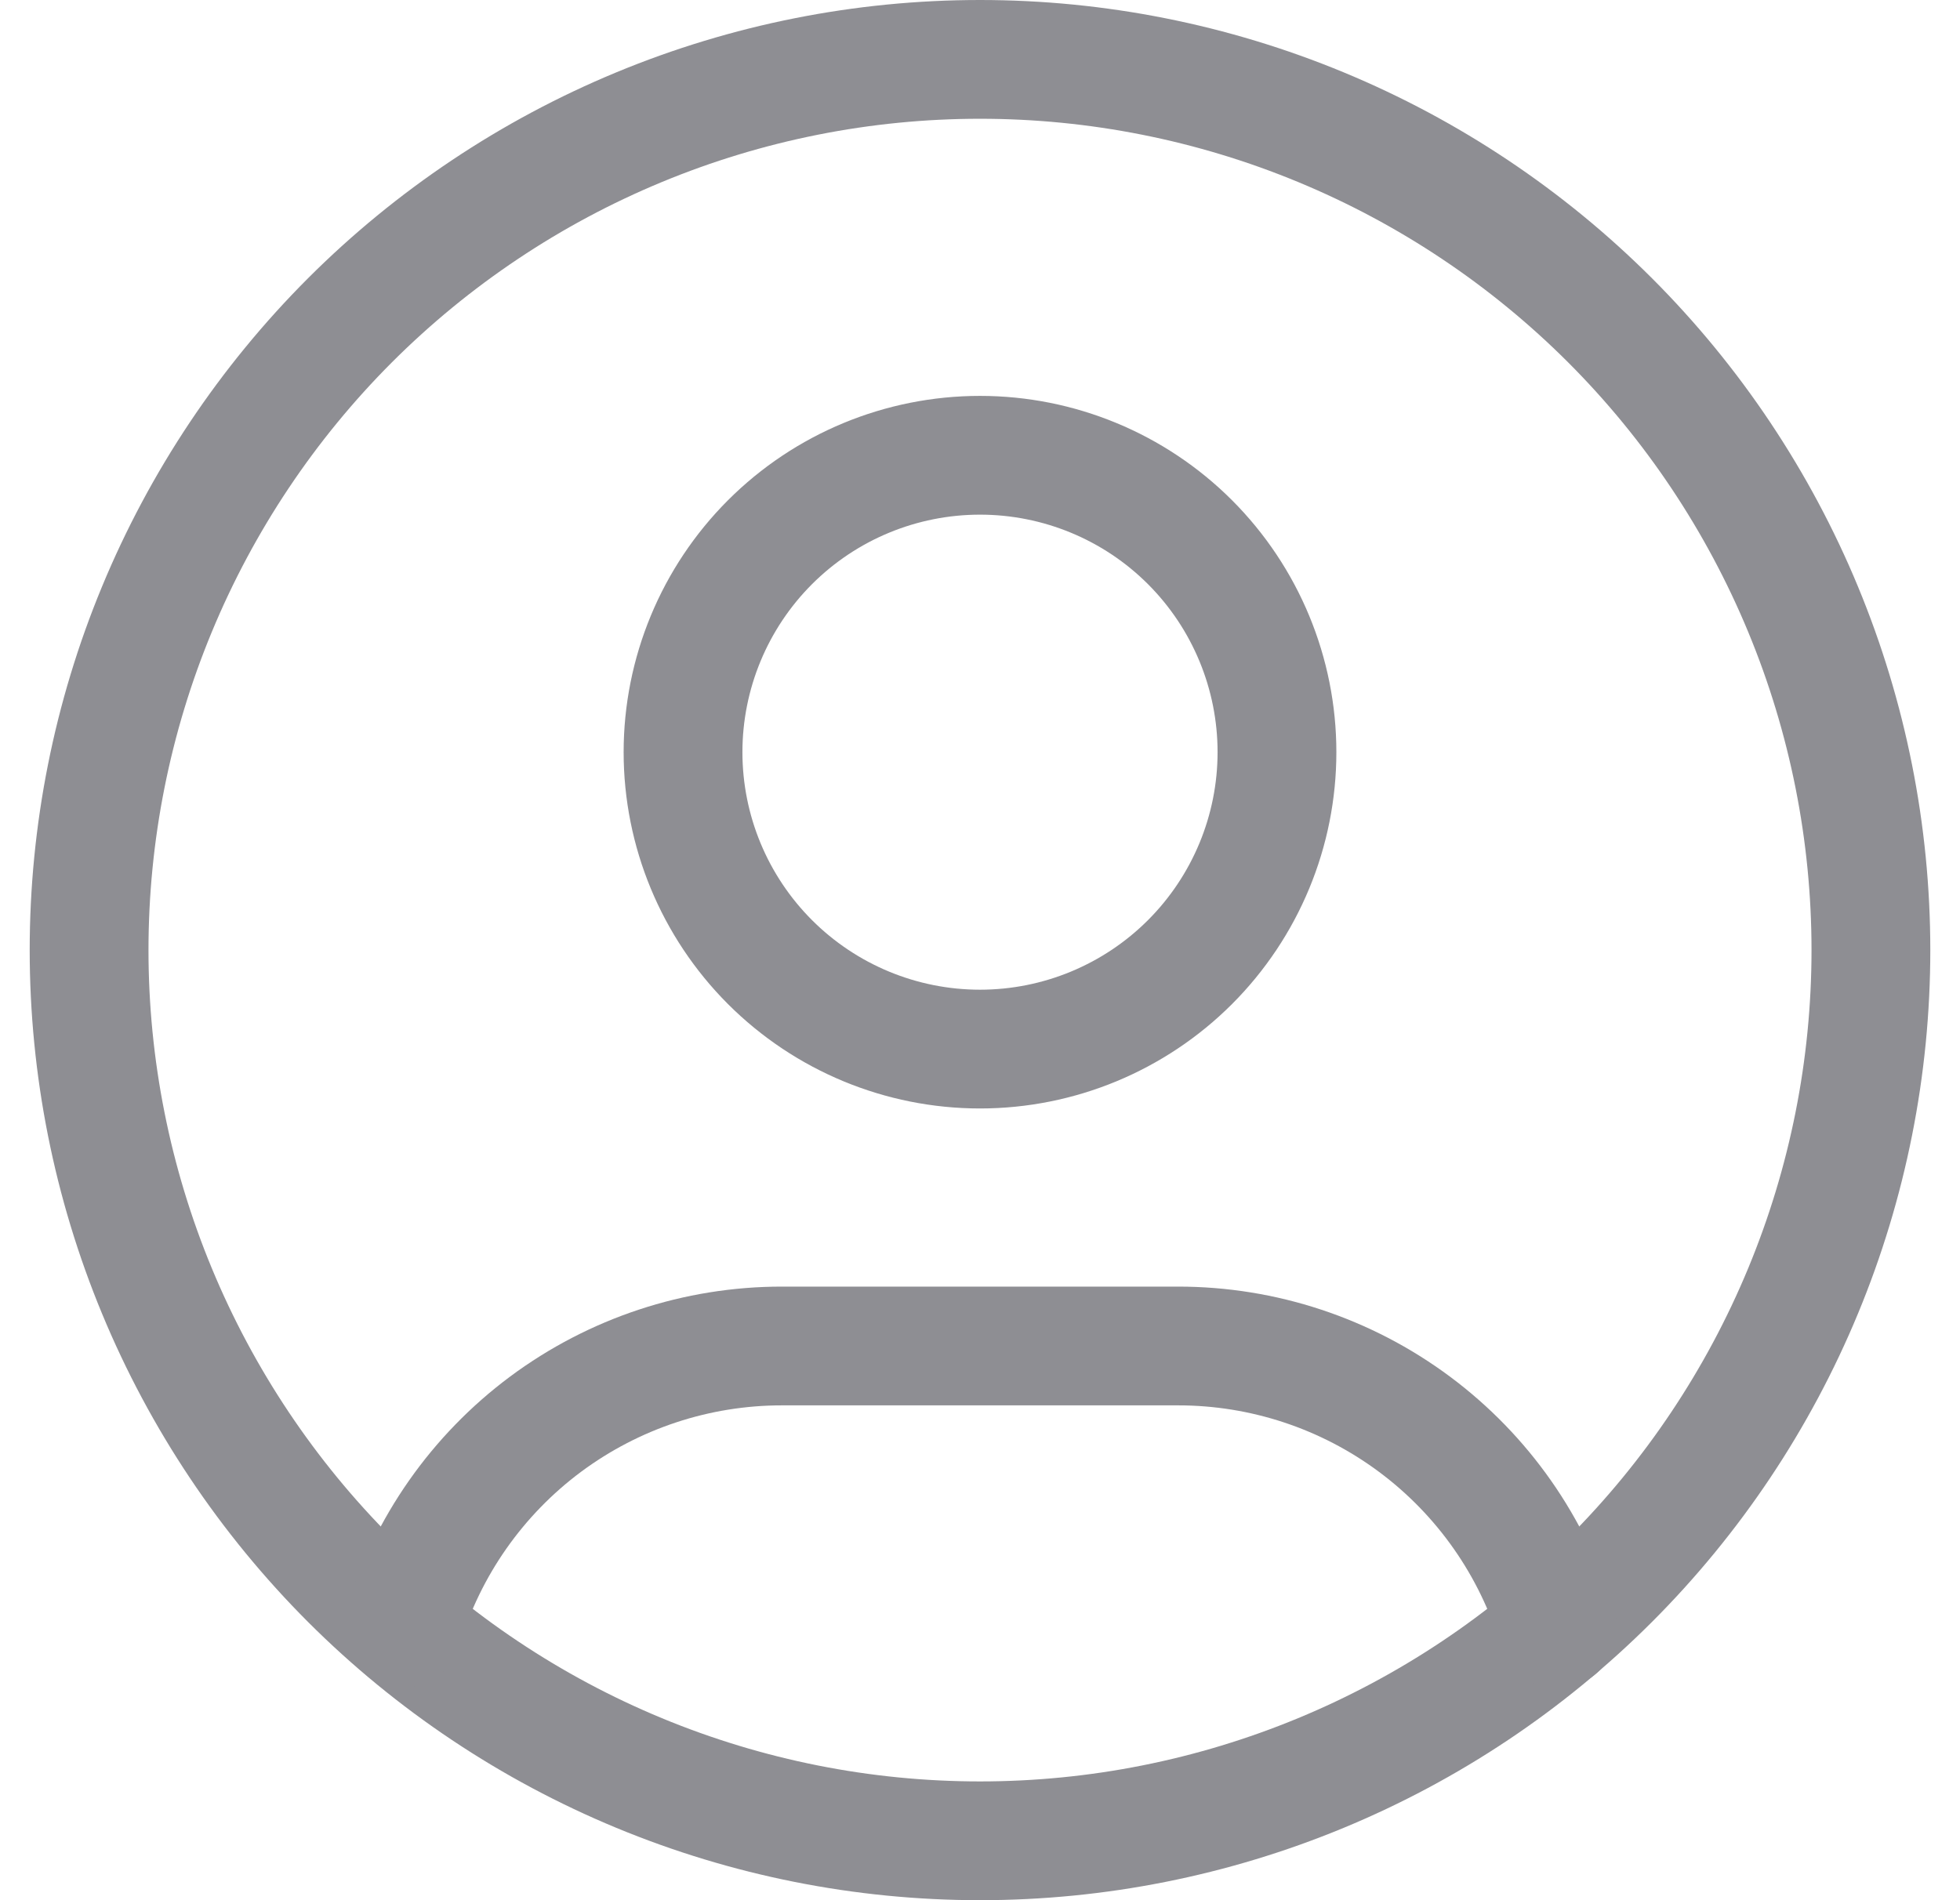 <svg width="33" height="32" viewBox="0 0 33 32" fill="none" xmlns="http://www.w3.org/2000/svg">
<path d="M1.5 16C1.5 17.97 1.888 19.92 2.642 21.74C3.396 23.56 4.501 25.214 5.893 26.607C7.286 28 8.94 29.104 10.76 29.858C12.58 30.612 14.53 31 16.5 31C18.47 31 20.42 30.612 22.24 29.858C24.06 29.104 25.714 28 27.107 26.607C28.5 25.214 29.604 23.56 30.358 21.74C31.112 19.92 31.5 17.97 31.5 16C31.5 14.03 31.112 12.08 30.358 10.26C29.604 8.44 28.5 6.786 27.107 5.393C25.714 4.001 24.06 2.896 22.24 2.142C20.42 1.388 18.47 1 16.5 1C14.53 1 12.58 1.388 10.76 2.142C8.94 2.896 7.286 4.001 5.893 5.393C4.501 6.786 3.396 8.44 2.642 10.26C1.888 12.08 1.5 14.03 1.5 16Z" stroke="#8E8E93" stroke-width="2" stroke-linecap="round" stroke-linejoin="round"/>
<path d="M6.78 27.415C7.193 26.042 8.037 24.839 9.187 23.983C10.338 23.128 11.733 22.666 13.167 22.667H19.833C21.269 22.666 22.666 23.129 23.817 23.986C24.969 24.844 25.812 26.05 26.223 27.425M11.5 12.667C11.5 13.993 12.027 15.264 12.964 16.202C13.902 17.14 15.174 17.667 16.5 17.667C17.826 17.667 19.098 17.14 20.036 16.202C20.973 15.264 21.5 13.993 21.5 12.667C21.5 11.341 20.973 10.069 20.036 9.131C19.098 8.193 17.826 7.667 16.5 7.667C15.174 7.667 13.902 8.193 12.964 9.131C12.027 10.069 11.5 11.341 11.5 12.667Z" stroke="#8E8E93" stroke-width="2" stroke-linecap="round" stroke-linejoin="round"/>
</svg>
